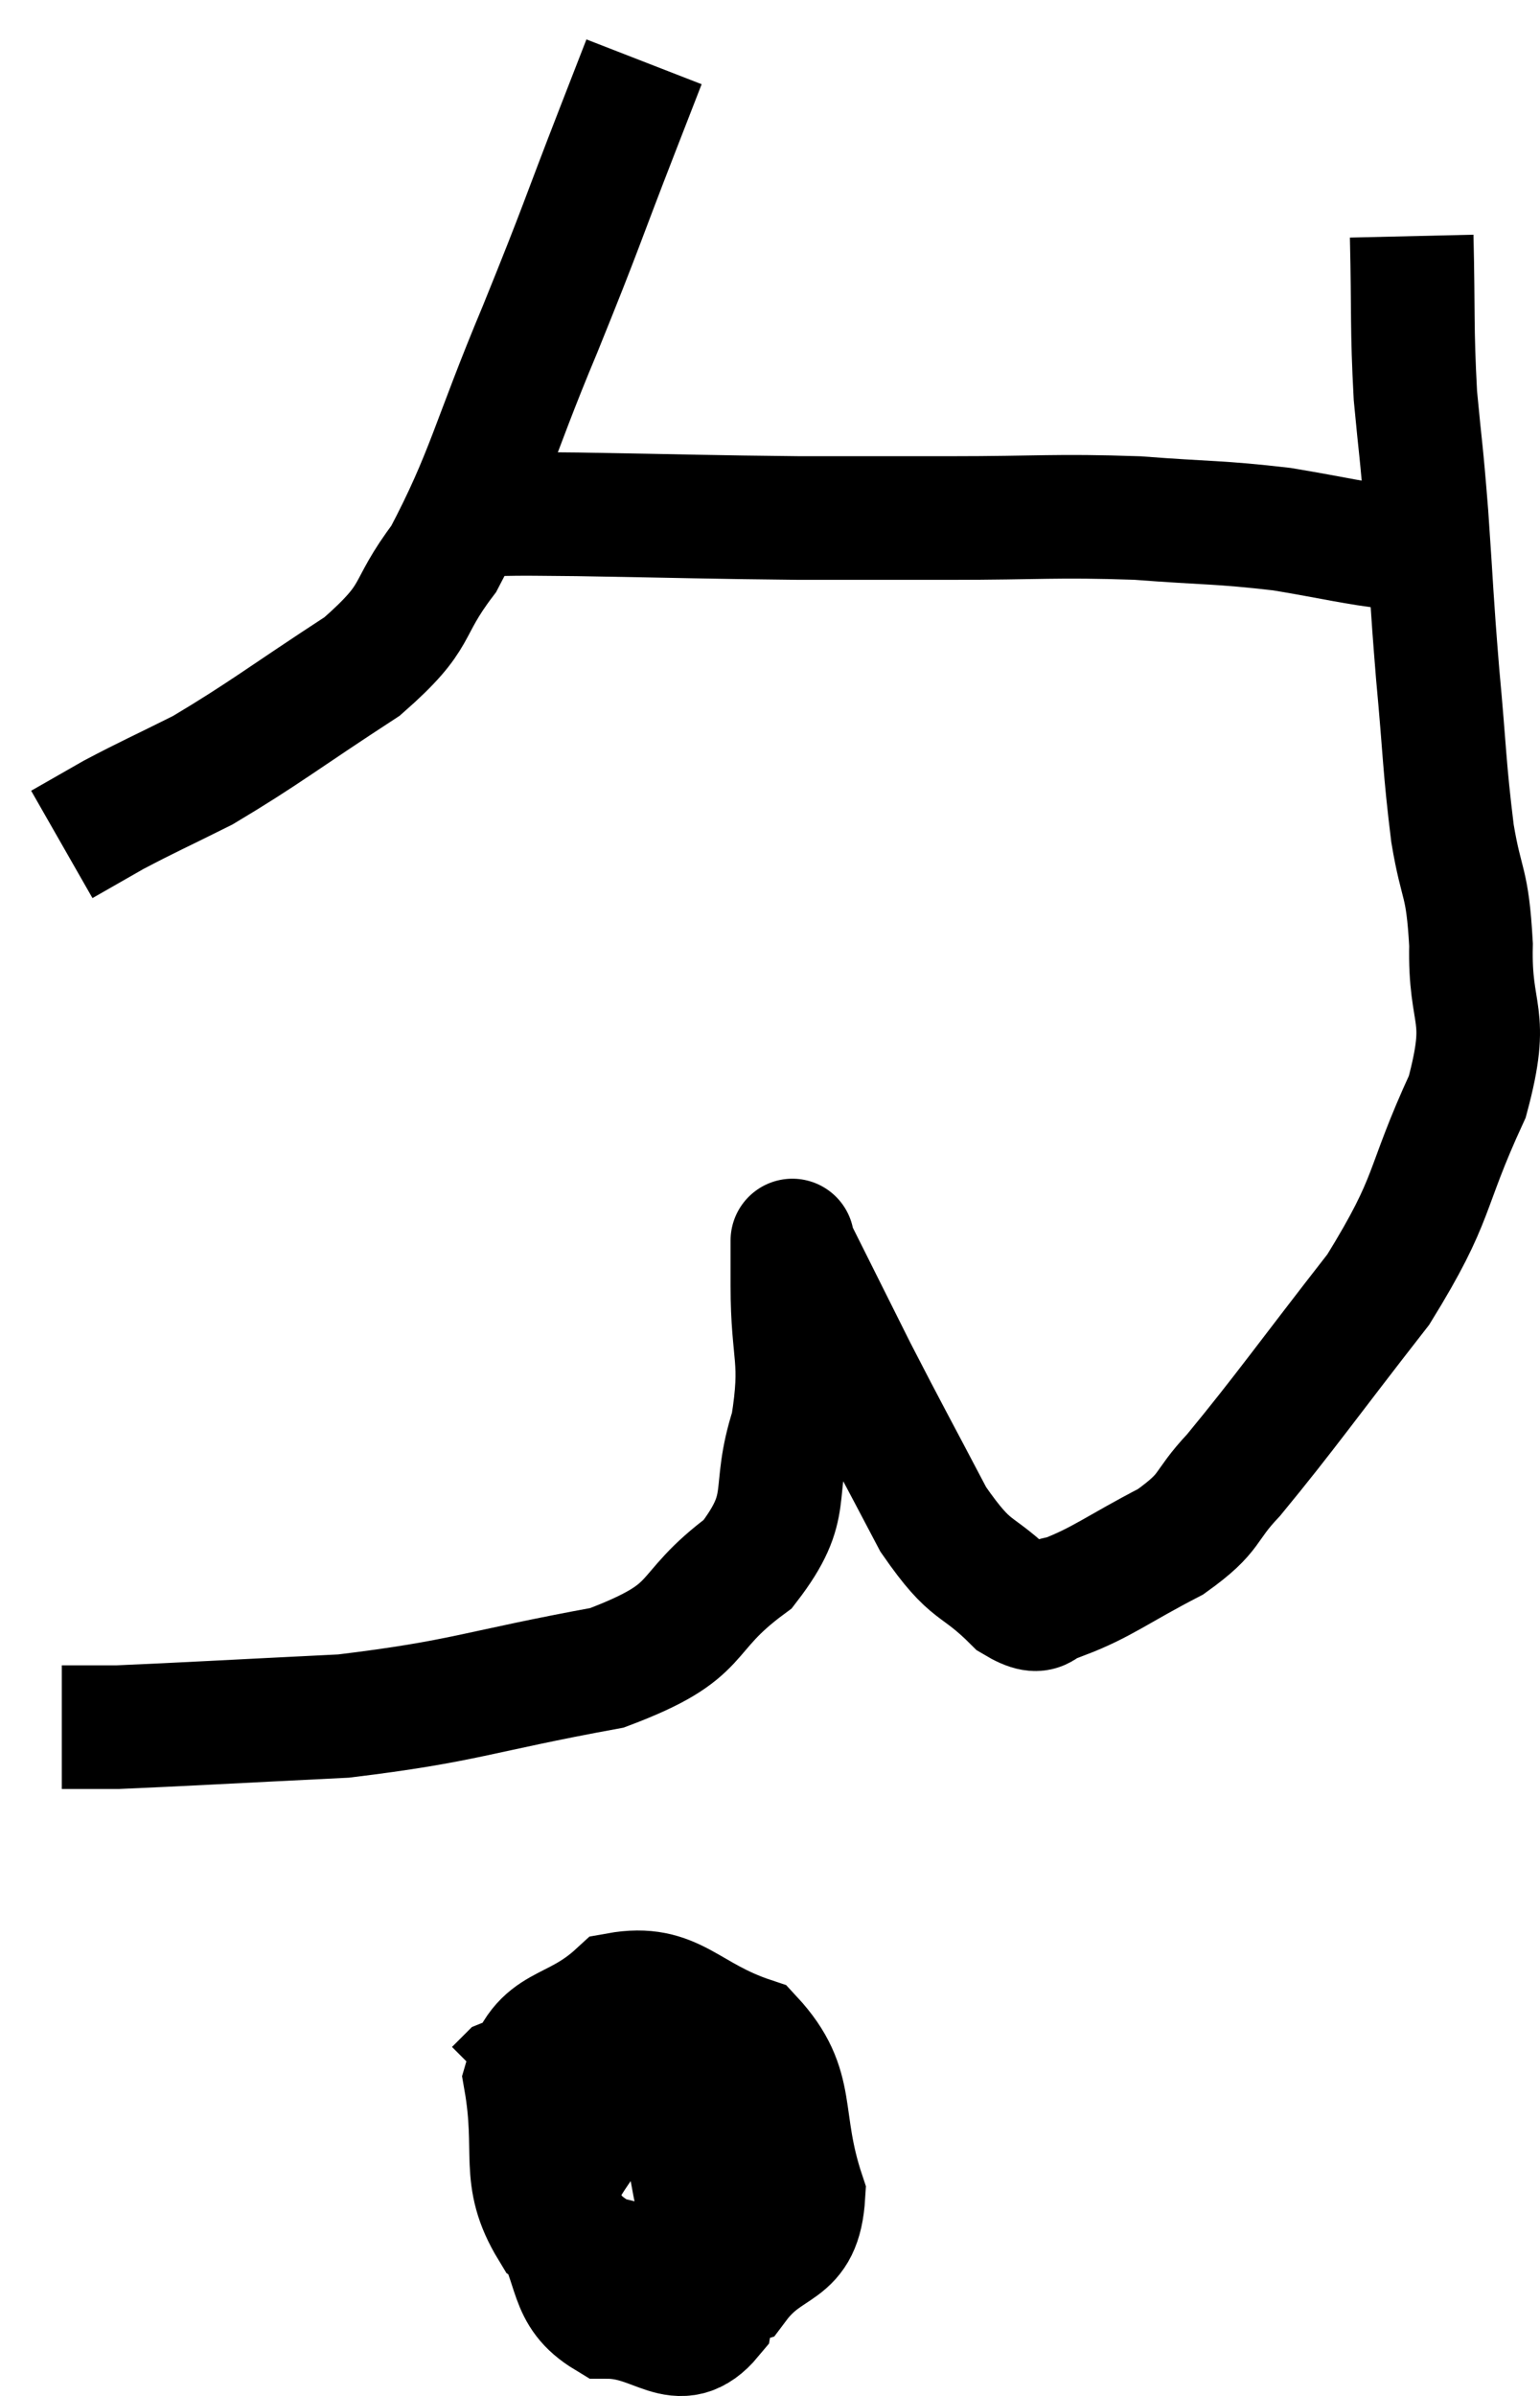 <svg xmlns="http://www.w3.org/2000/svg" viewBox="6.86 3.74 24.916 38.76" width="24.916" height="38.76"><path d="M 17.28 4.74 C 17.07 5.28, 17.28 4.74, 16.86 5.82 C 16.23 7.44, 16.305 7.32, 15.6 9.06 C 14.82 10.92, 14.76 11.415, 14.04 12.78 C 13.38 13.65, 13.695 13.665, 12.72 14.52 C 11.43 15.36, 11.145 15.6, 10.14 16.2 C 9.42 16.56, 9.27 16.62, 8.7 16.92 C 8.28 17.16, 8.07 17.28, 7.86 17.4 L 7.86 17.4" fill="none" stroke="black" stroke-width="2"></path><path d="M 14.52 12.06 C 15.36 12.06, 14.88 12.045, 16.2 12.06 C 18 12.09, 18.3 12.105, 19.8 12.12 C 21 12.12, 20.835 12.12, 22.2 12.12 C 23.73 12.12, 23.91 12.075, 25.26 12.12 C 26.43 12.21, 26.565 12.18, 27.6 12.3 C 28.5 12.45, 28.755 12.525, 29.4 12.6 C 29.79 12.6, 29.91 12.6, 30.18 12.6 L 30.48 12.6" fill="none" stroke="black" stroke-width="2"></path><path d="M 29.7 7.56 C 29.73 8.85, 29.7 9.015, 29.76 10.14 C 29.85 11.1, 29.85 10.935, 29.94 12.06 C 30.03 13.35, 30.015 13.35, 30.12 14.64 C 30.24 15.93, 30.225 16.125, 30.36 17.22 C 30.51 18.12, 30.6 17.955, 30.66 19.02 C 30.63 20.25, 30.975 20.085, 30.6 21.48 C 29.88 23.04, 30.105 23.07, 29.16 24.6 C 27.99 26.1, 27.66 26.58, 26.82 27.6 C 26.31 28.14, 26.49 28.185, 25.8 28.68 C 24.93 29.13, 24.69 29.34, 24.06 29.58 C 23.67 29.61, 23.805 29.955, 23.28 29.64 C 22.62 28.98, 22.605 29.25, 21.96 28.32 C 21.33 27.12, 21.225 26.94, 20.7 25.92 C 20.28 25.08, 20.115 24.75, 19.86 24.24 C 19.77 24.06, 19.725 23.97, 19.68 23.88 C 19.68 23.88, 19.68 23.715, 19.68 23.88 C 19.68 24.21, 19.68 23.805, 19.68 24.54 C 19.68 25.68, 19.86 25.695, 19.68 26.82 C 19.32 27.93, 19.71 28.065, 18.96 29.04 C 17.82 29.88, 18.315 30.105, 16.68 30.72 C 14.55 31.11, 14.4 31.26, 12.42 31.5 C 10.59 31.59, 9.81 31.635, 8.76 31.68 C 8.49 31.68, 8.445 31.68, 8.22 31.68 L 7.86 31.68" fill="none" stroke="black" stroke-width="2"></path><path d="M 18.36 37.5 C 17.82 37.44, 17.97 37.035, 17.28 37.38 C 16.44 38.13, 15.765 38.16, 15.6 38.88 C 16.11 39.57, 15.825 39.81, 16.62 40.26 C 17.7 40.47, 17.97 40.935, 18.78 40.68 C 19.32 39.96, 19.8 40.23, 19.86 39.24 C 19.44 37.98, 19.77 37.53, 19.02 36.72 C 17.94 36.36, 17.775 35.835, 16.86 36 C 16.11 36.69, 15.63 36.435, 15.36 37.38 C 15.57 38.58, 15.27 38.94, 15.78 39.78 C 16.59 40.26, 16.785 40.755, 17.4 40.74 C 17.82 40.23, 18.165 40.47, 18.24 39.72 C 17.97 38.73, 18.045 38.31, 17.7 37.74 C 17.28 37.59, 17.34 36.96, 16.86 37.44 C 16.32 38.55, 15.825 38.715, 15.78 39.66 C 16.23 40.44, 16.035 40.83, 16.68 41.22 C 17.52 41.22, 17.835 41.85, 18.36 41.22 C 18.57 39.96, 19.065 39.855, 18.78 38.7 C 18 37.65, 18.15 36.93, 17.22 36.6 C 16.14 36.99, 15.645 37.14, 15.06 37.38 L 14.88 37.56" fill="none" stroke="black" stroke-width="2"></path></svg>